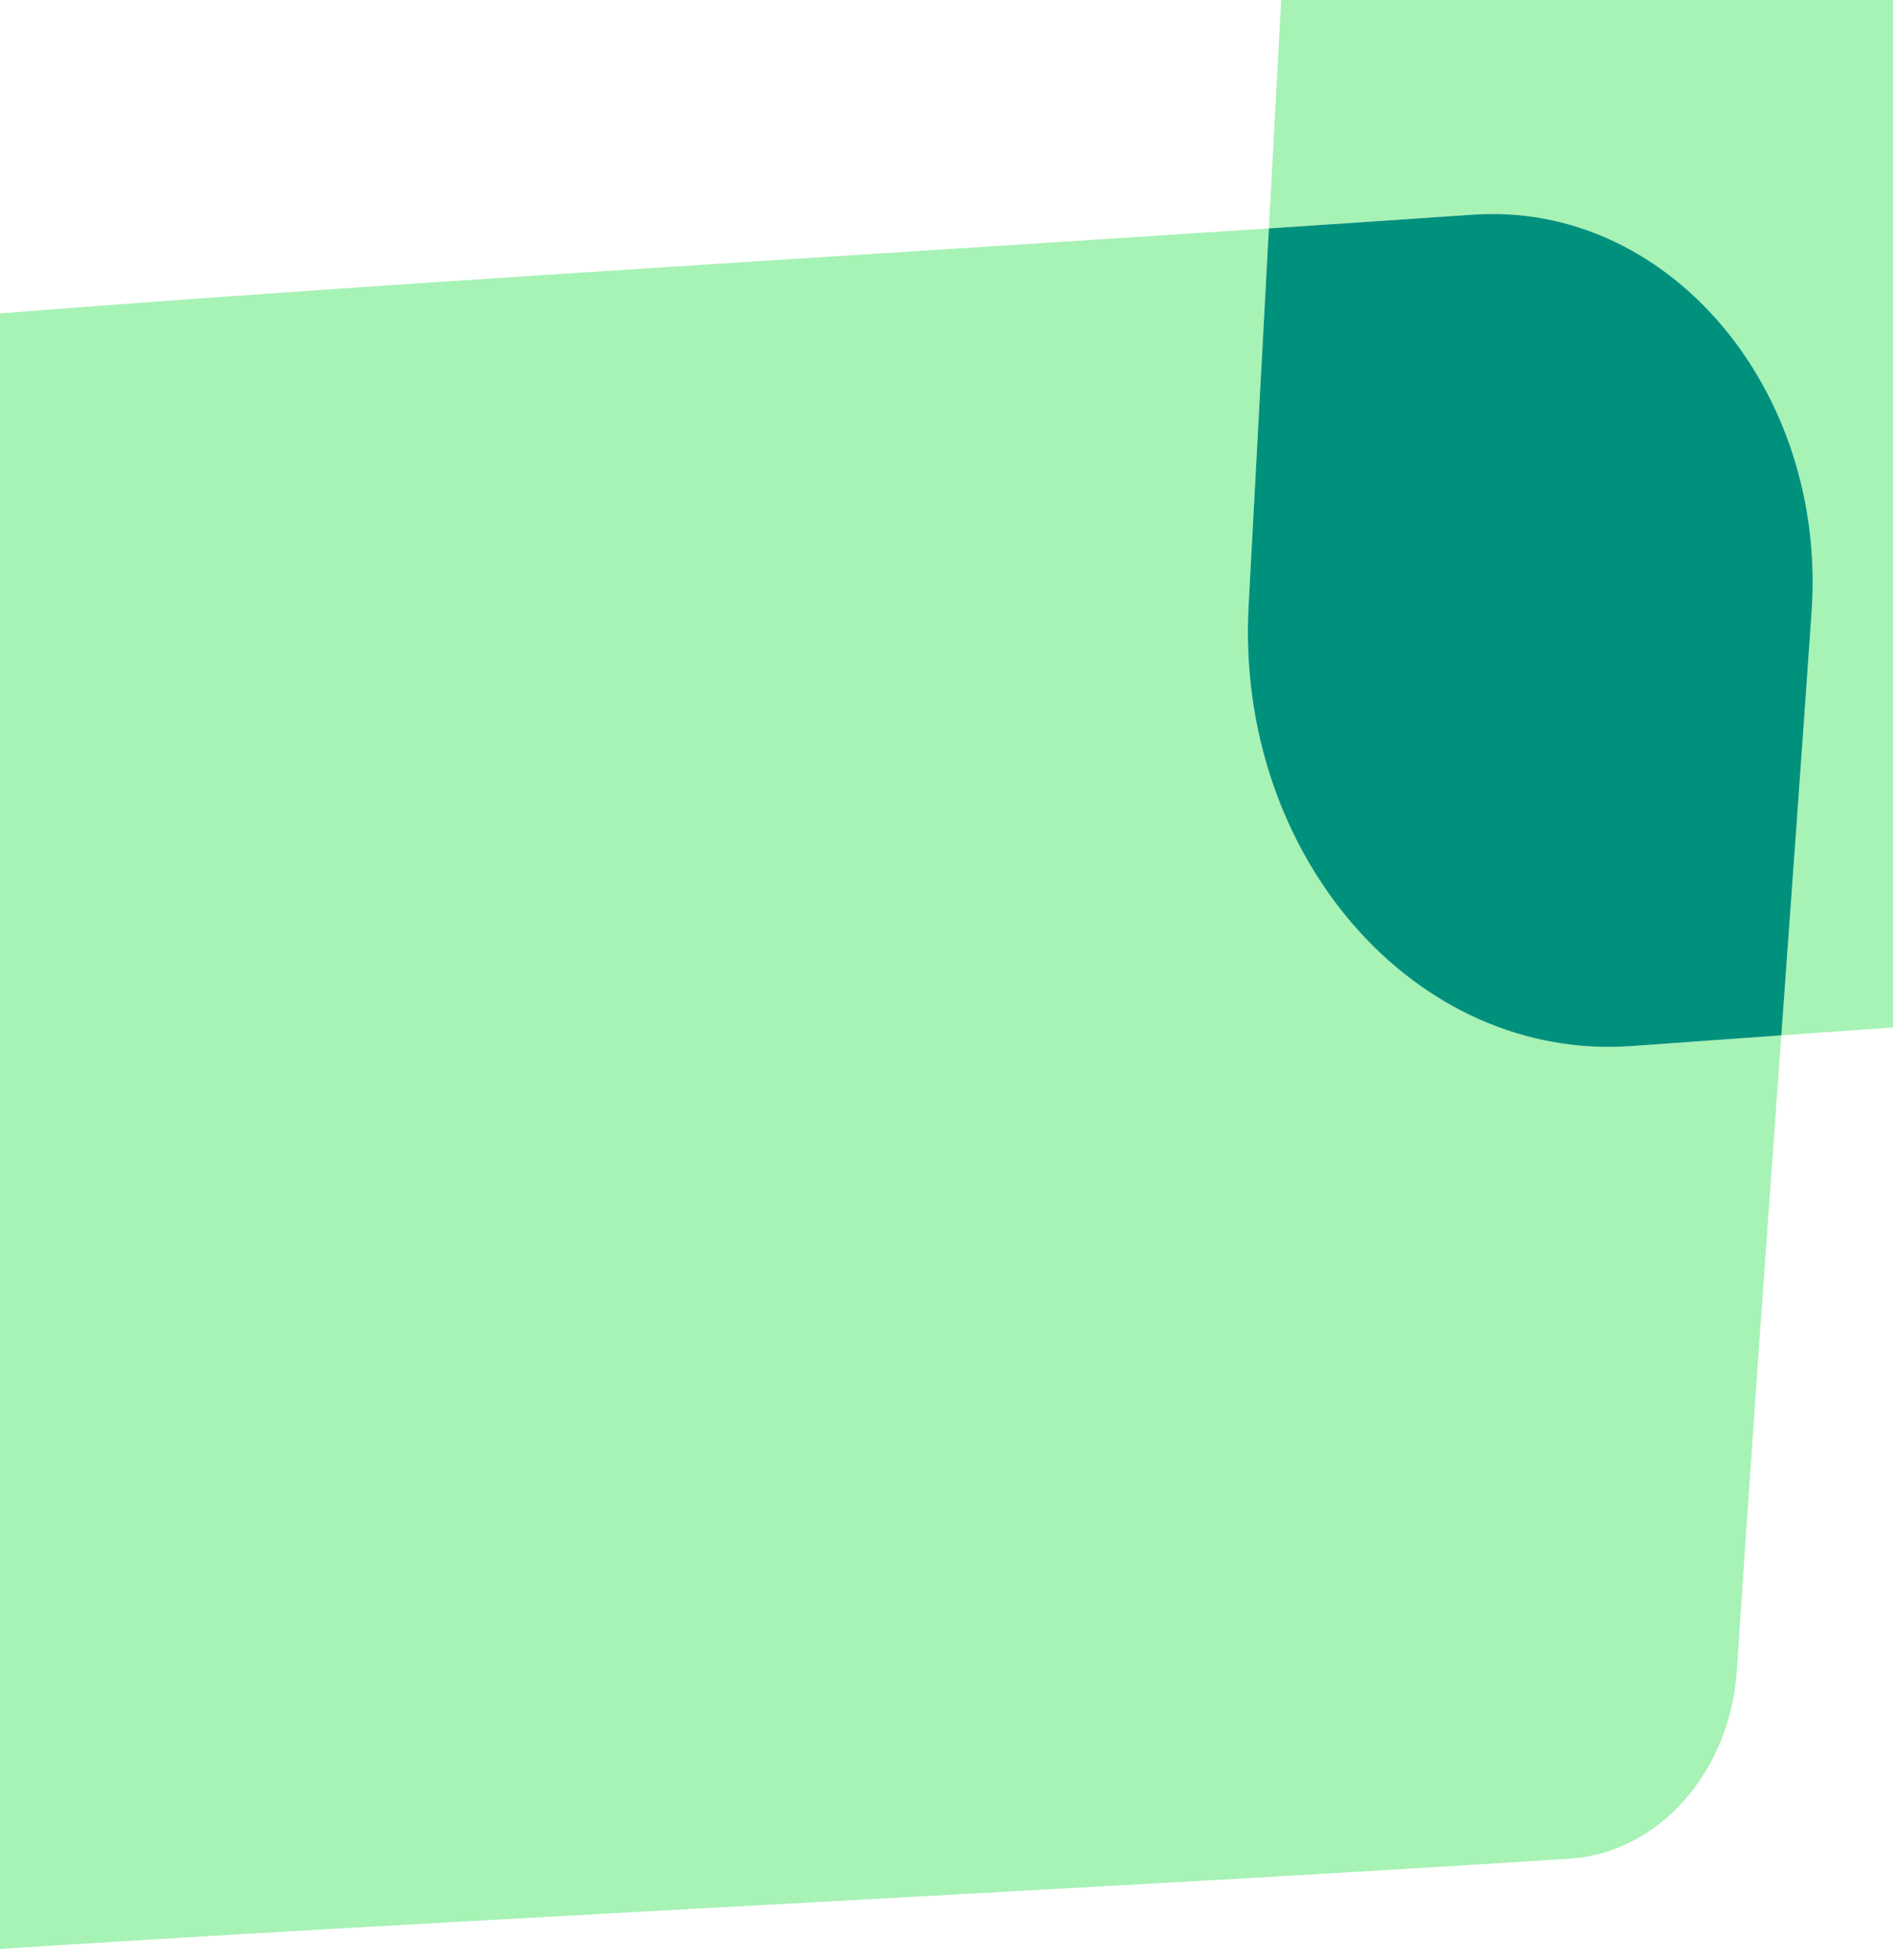 <svg width="1728" height="1789" viewBox="0 0 1728 1789" fill="none" xmlns="http://www.w3.org/2000/svg">
<path d="M1139.75 552.779L1158.27 208.451C740.589 235.941 271.342 263.43 -59.915 290.931L-148.475 1788.69C283.576 1757.91 955.545 1727.14 1432.83 1696.36C1514.07 1691.12 1579.36 1617.43 1585.51 1524.09C1599.02 1318.91 1612.54 1131.68 1626.07 944.943L1489.12 954.702C1291.32 968.788 1127.51 780.33 1139.75 552.768V552.779Z" fill="#A7F2B5"/>
<path d="M1173.42 -73.084L1158.28 208.451C1221.85 204.27 1284.23 200.078 1344.74 195.897C1522.11 183.633 1667.9 354.708 1653.71 558.469C1644.5 690.741 1635.29 817.724 1626.08 944.943C1715.89 938.548 1805.71 932.143 1895.52 925.748V-73.084H1173.43H1173.42Z" fill="#A7F2B5"/>
<path d="M1344.73 195.897C1284.22 200.078 1221.84 204.27 1158.27 208.451L1139.75 552.779C1127.5 780.341 1291.32 968.799 1489.12 954.713L1626.07 944.954C1635.28 817.736 1644.49 690.752 1653.7 558.481C1667.89 354.719 1522.09 183.645 1344.73 195.908V195.897Z" fill="#00917D"/>
</svg>
